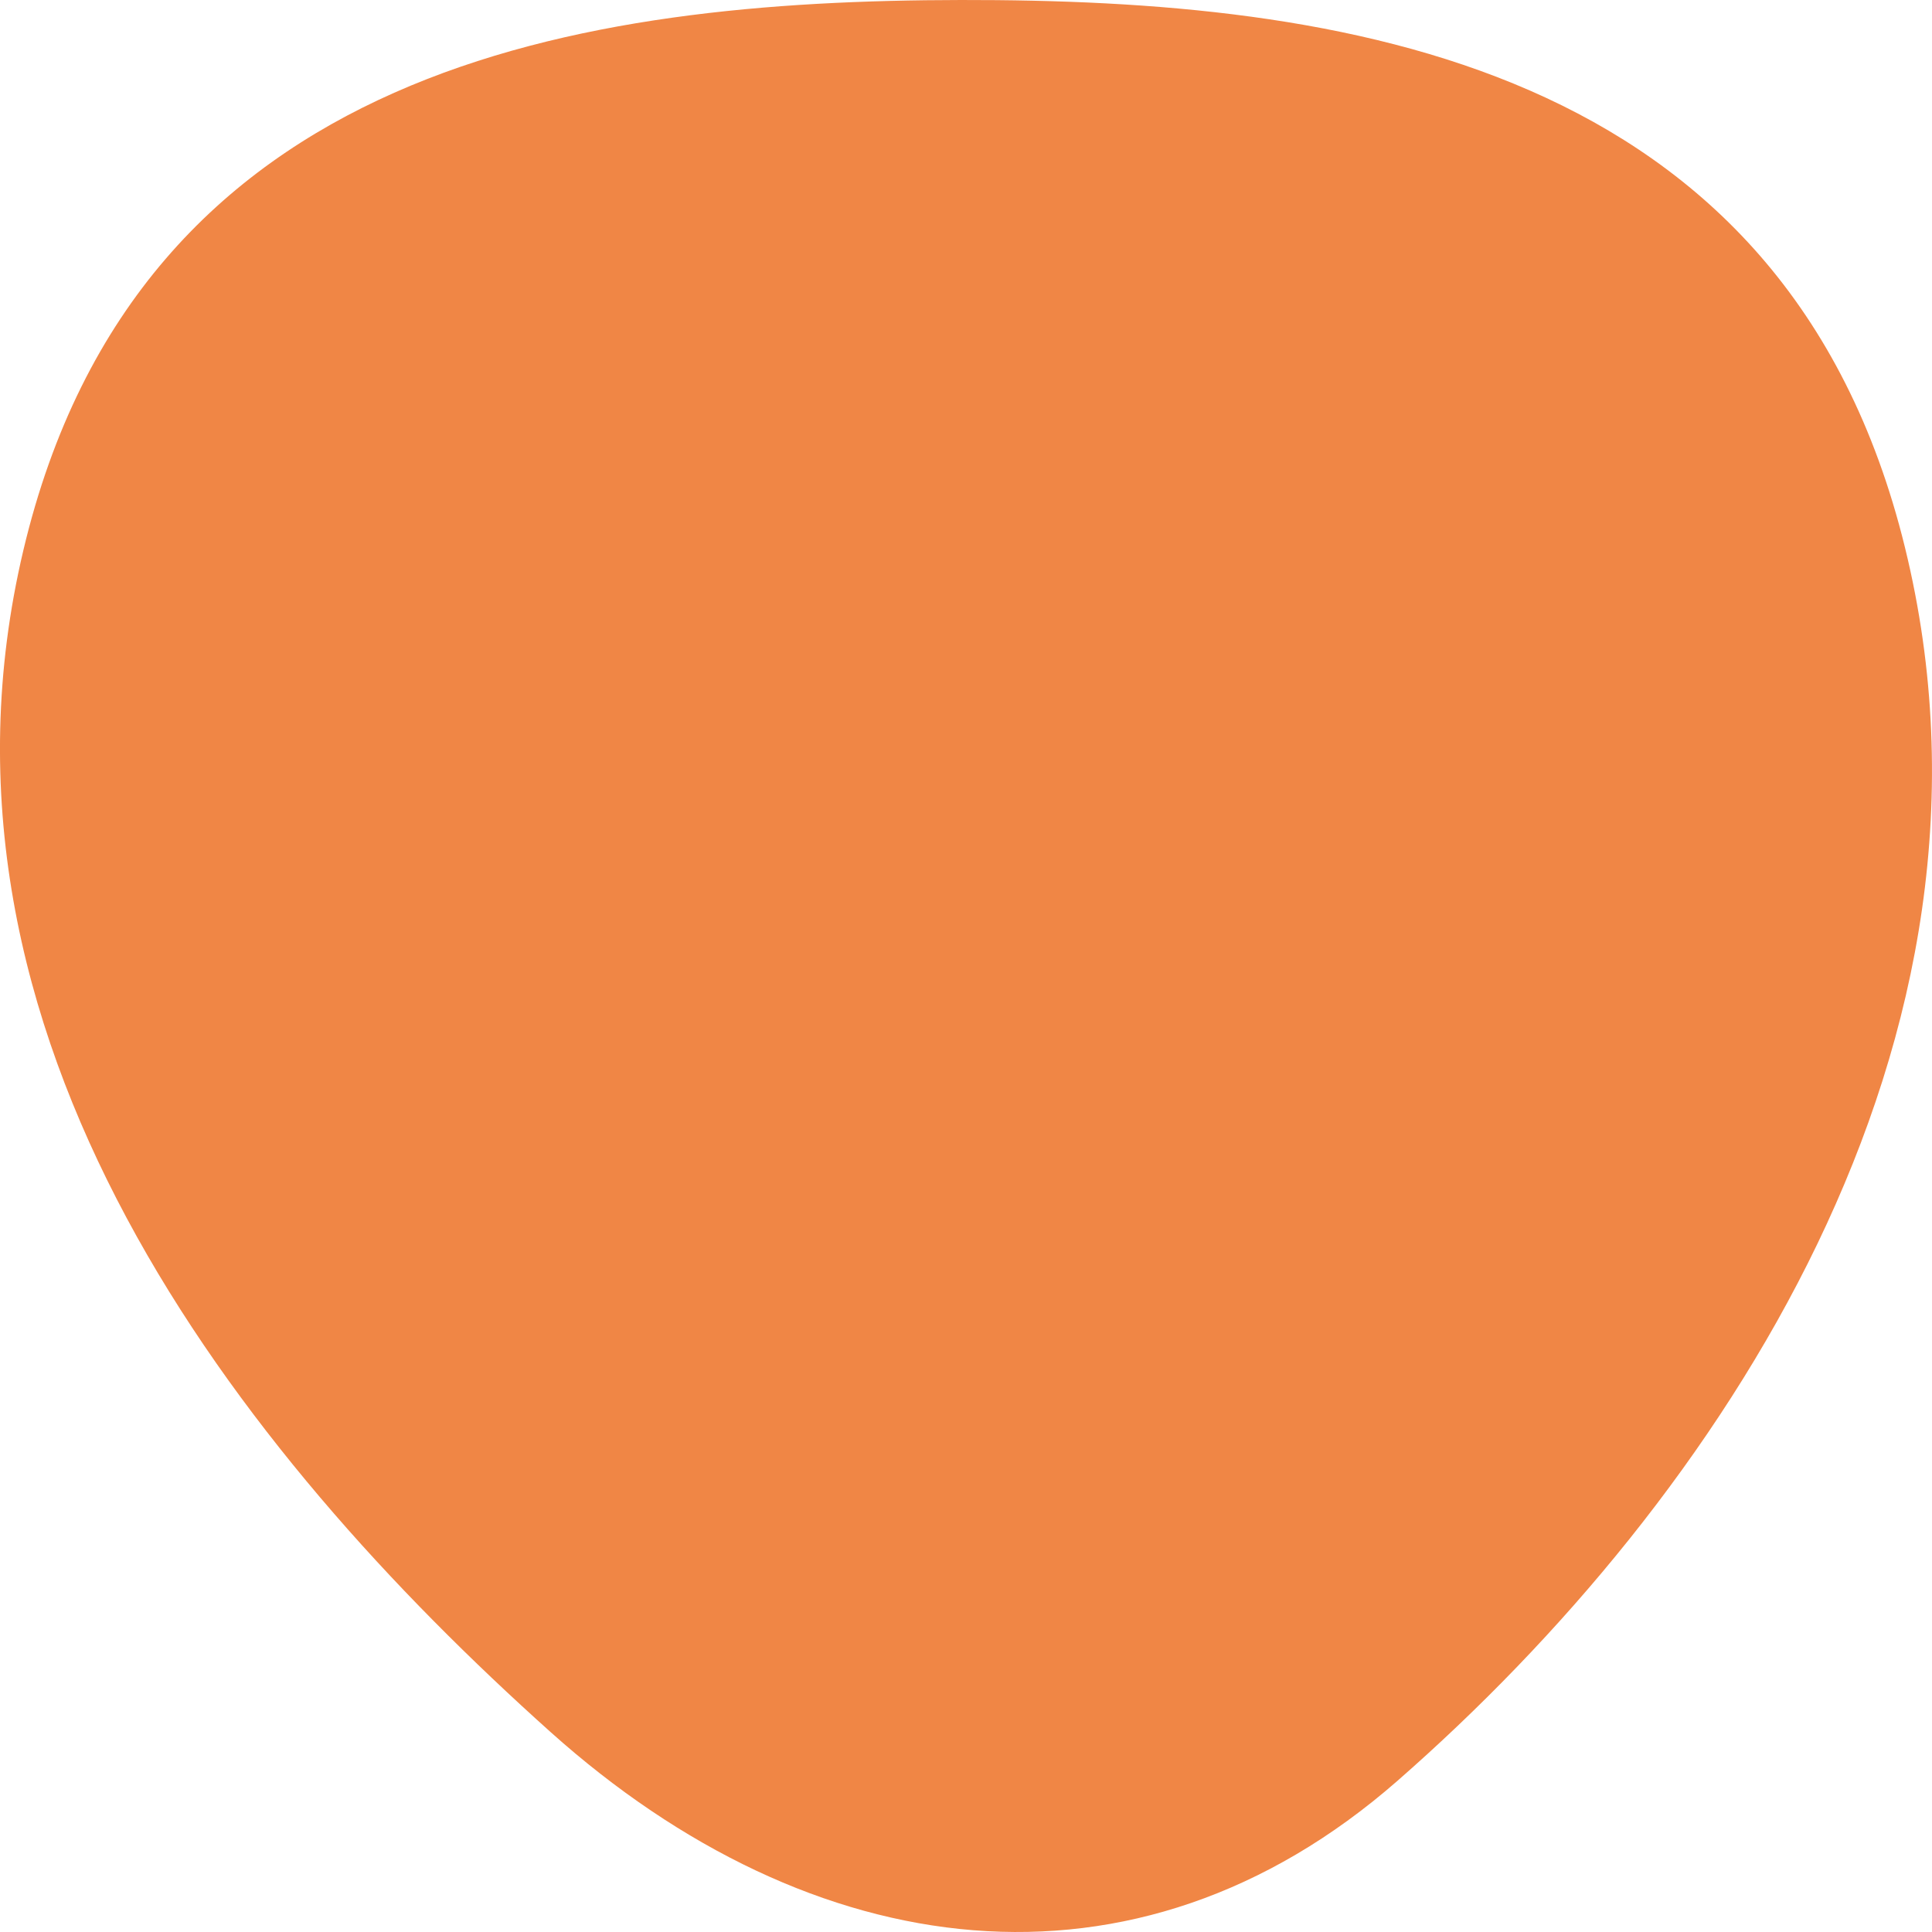 <svg width="32" height="32" viewBox="0 0 32 32" fill="none" xmlns="http://www.w3.org/2000/svg">
<path fill-rule="evenodd" clip-rule="evenodd" d="M15.917 6.58775e-05C22.181 -0.009 29.573 0.987 31.552 9.067C33.558 17.252 28.482 24.829 23.145 29.497C18.795 33.302 13.44 32.558 9.12 28.689C3.938 24.047 -1.515 17.145 0.387 9.114C2.298 1.048 9.683 0.009 15.917 6.58775e-05Z" fill="#F08645"/>
</svg>
